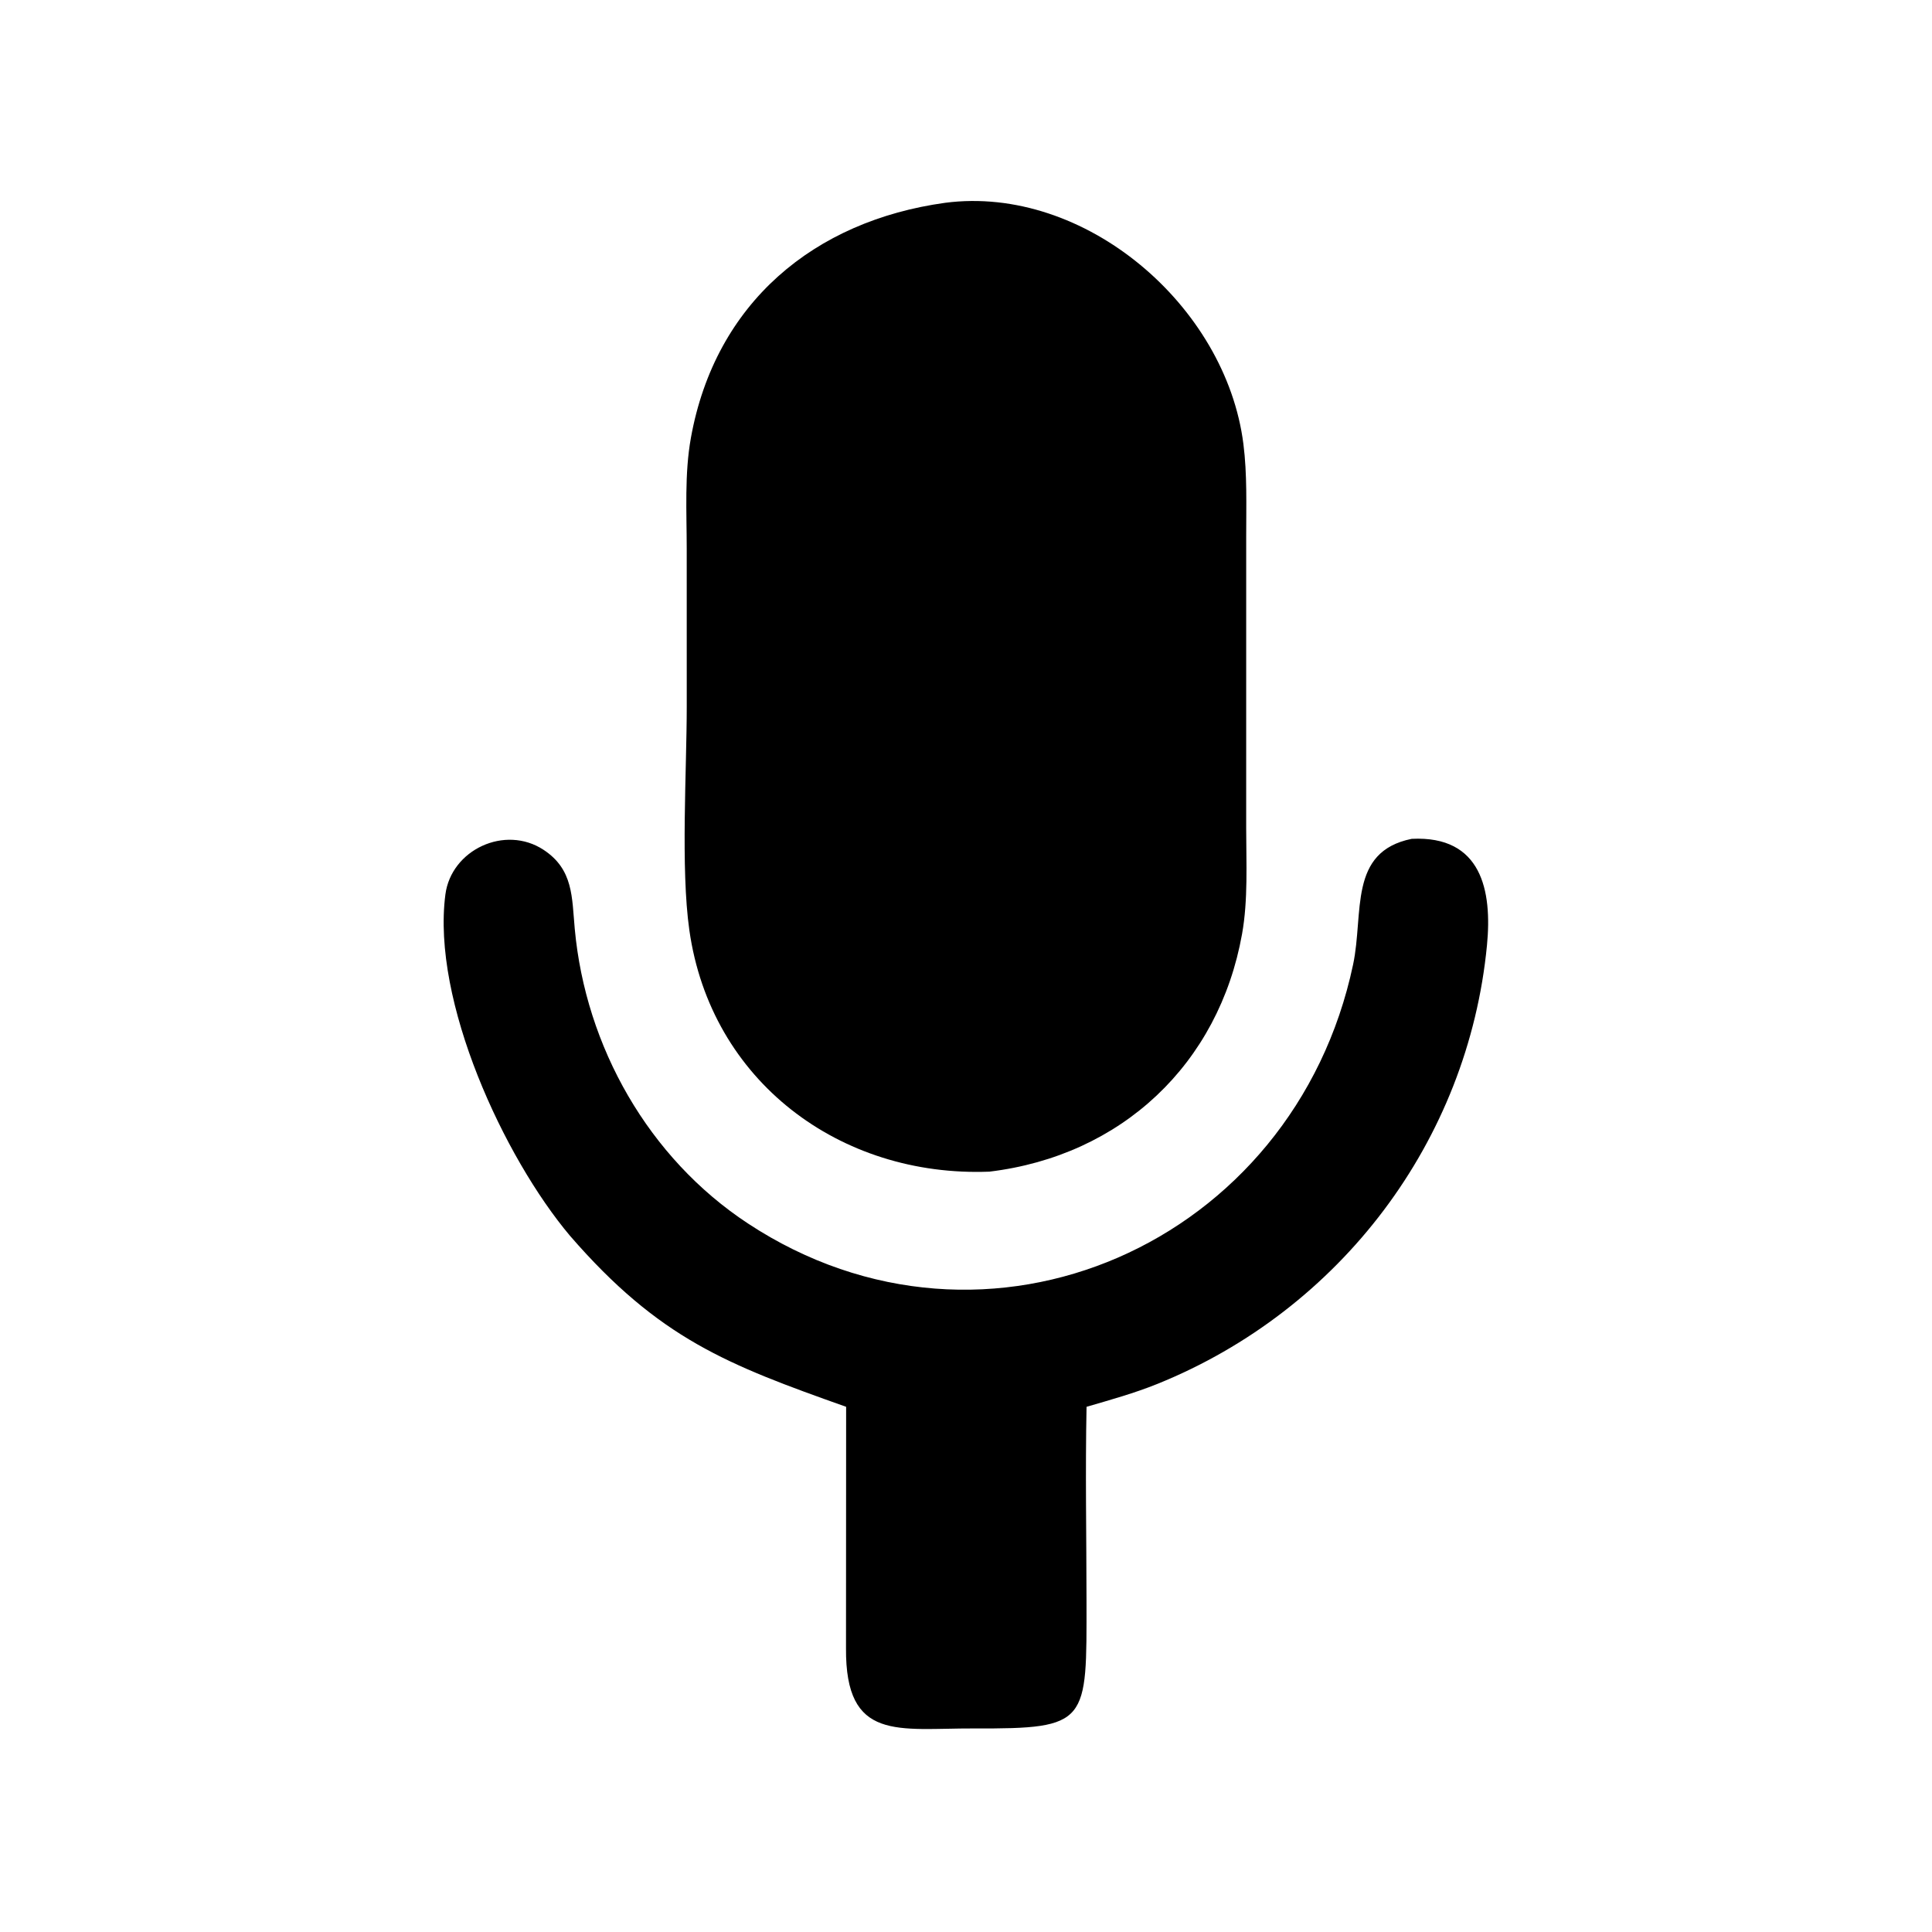 <?xml version="1.0" encoding="utf-8" ?><svg xmlns="http://www.w3.org/2000/svg" xmlns:xlink="http://www.w3.org/1999/xlink" width="1024" height="1024" viewBox="0 0 1024 1024"><path transform="scale(2 2)" d="M250.475 53.745C287.472 48.927 324.885 80.987 329.516 117.672C330.534 125.736 330.253 133.913 330.254 142.024L330.251 219.477C330.251 228.679 330.78 238.431 329.158 247.515C323.009 281.943 297.239 306.277 262.198 310.5C222.593 312.04 188.346 286.509 182.683 246.494C180.356 230.056 181.995 204.153 181.995 187.147L181.988 145.397C181.986 135.708 181.374 125.573 183.099 116.013C189.553 80.239 215.758 58.536 250.475 53.745Z"/><path transform="scale(2 2)" d="M374.115 222.301C392.695 221.382 395.455 236.068 394.066 250.484C389.068 302.365 355.246 347.114 306.777 366.728C300.619 369.22 294.31 370.961 287.947 372.819C287.601 389.894 287.921 407.054 287.935 424.136C287.962 456.636 288.649 458.166 258.164 458.056C238.041 457.984 224.007 461.686 224.201 436.77L224.234 372.819C192.754 361.652 174.727 354.794 151.068 327.513C133.588 306.767 114.348 265.333 118.03 237.066C119.578 225.178 133.843 218.502 144.053 225.215C151.973 230.421 151.546 237.78 152.318 246.18C155.187 277.385 171.878 306.898 198.206 324.229C261.561 365.933 342.978 329.492 358.586 255.607C361.473 241.943 357.246 225.725 374.115 222.301Z"/></svg>